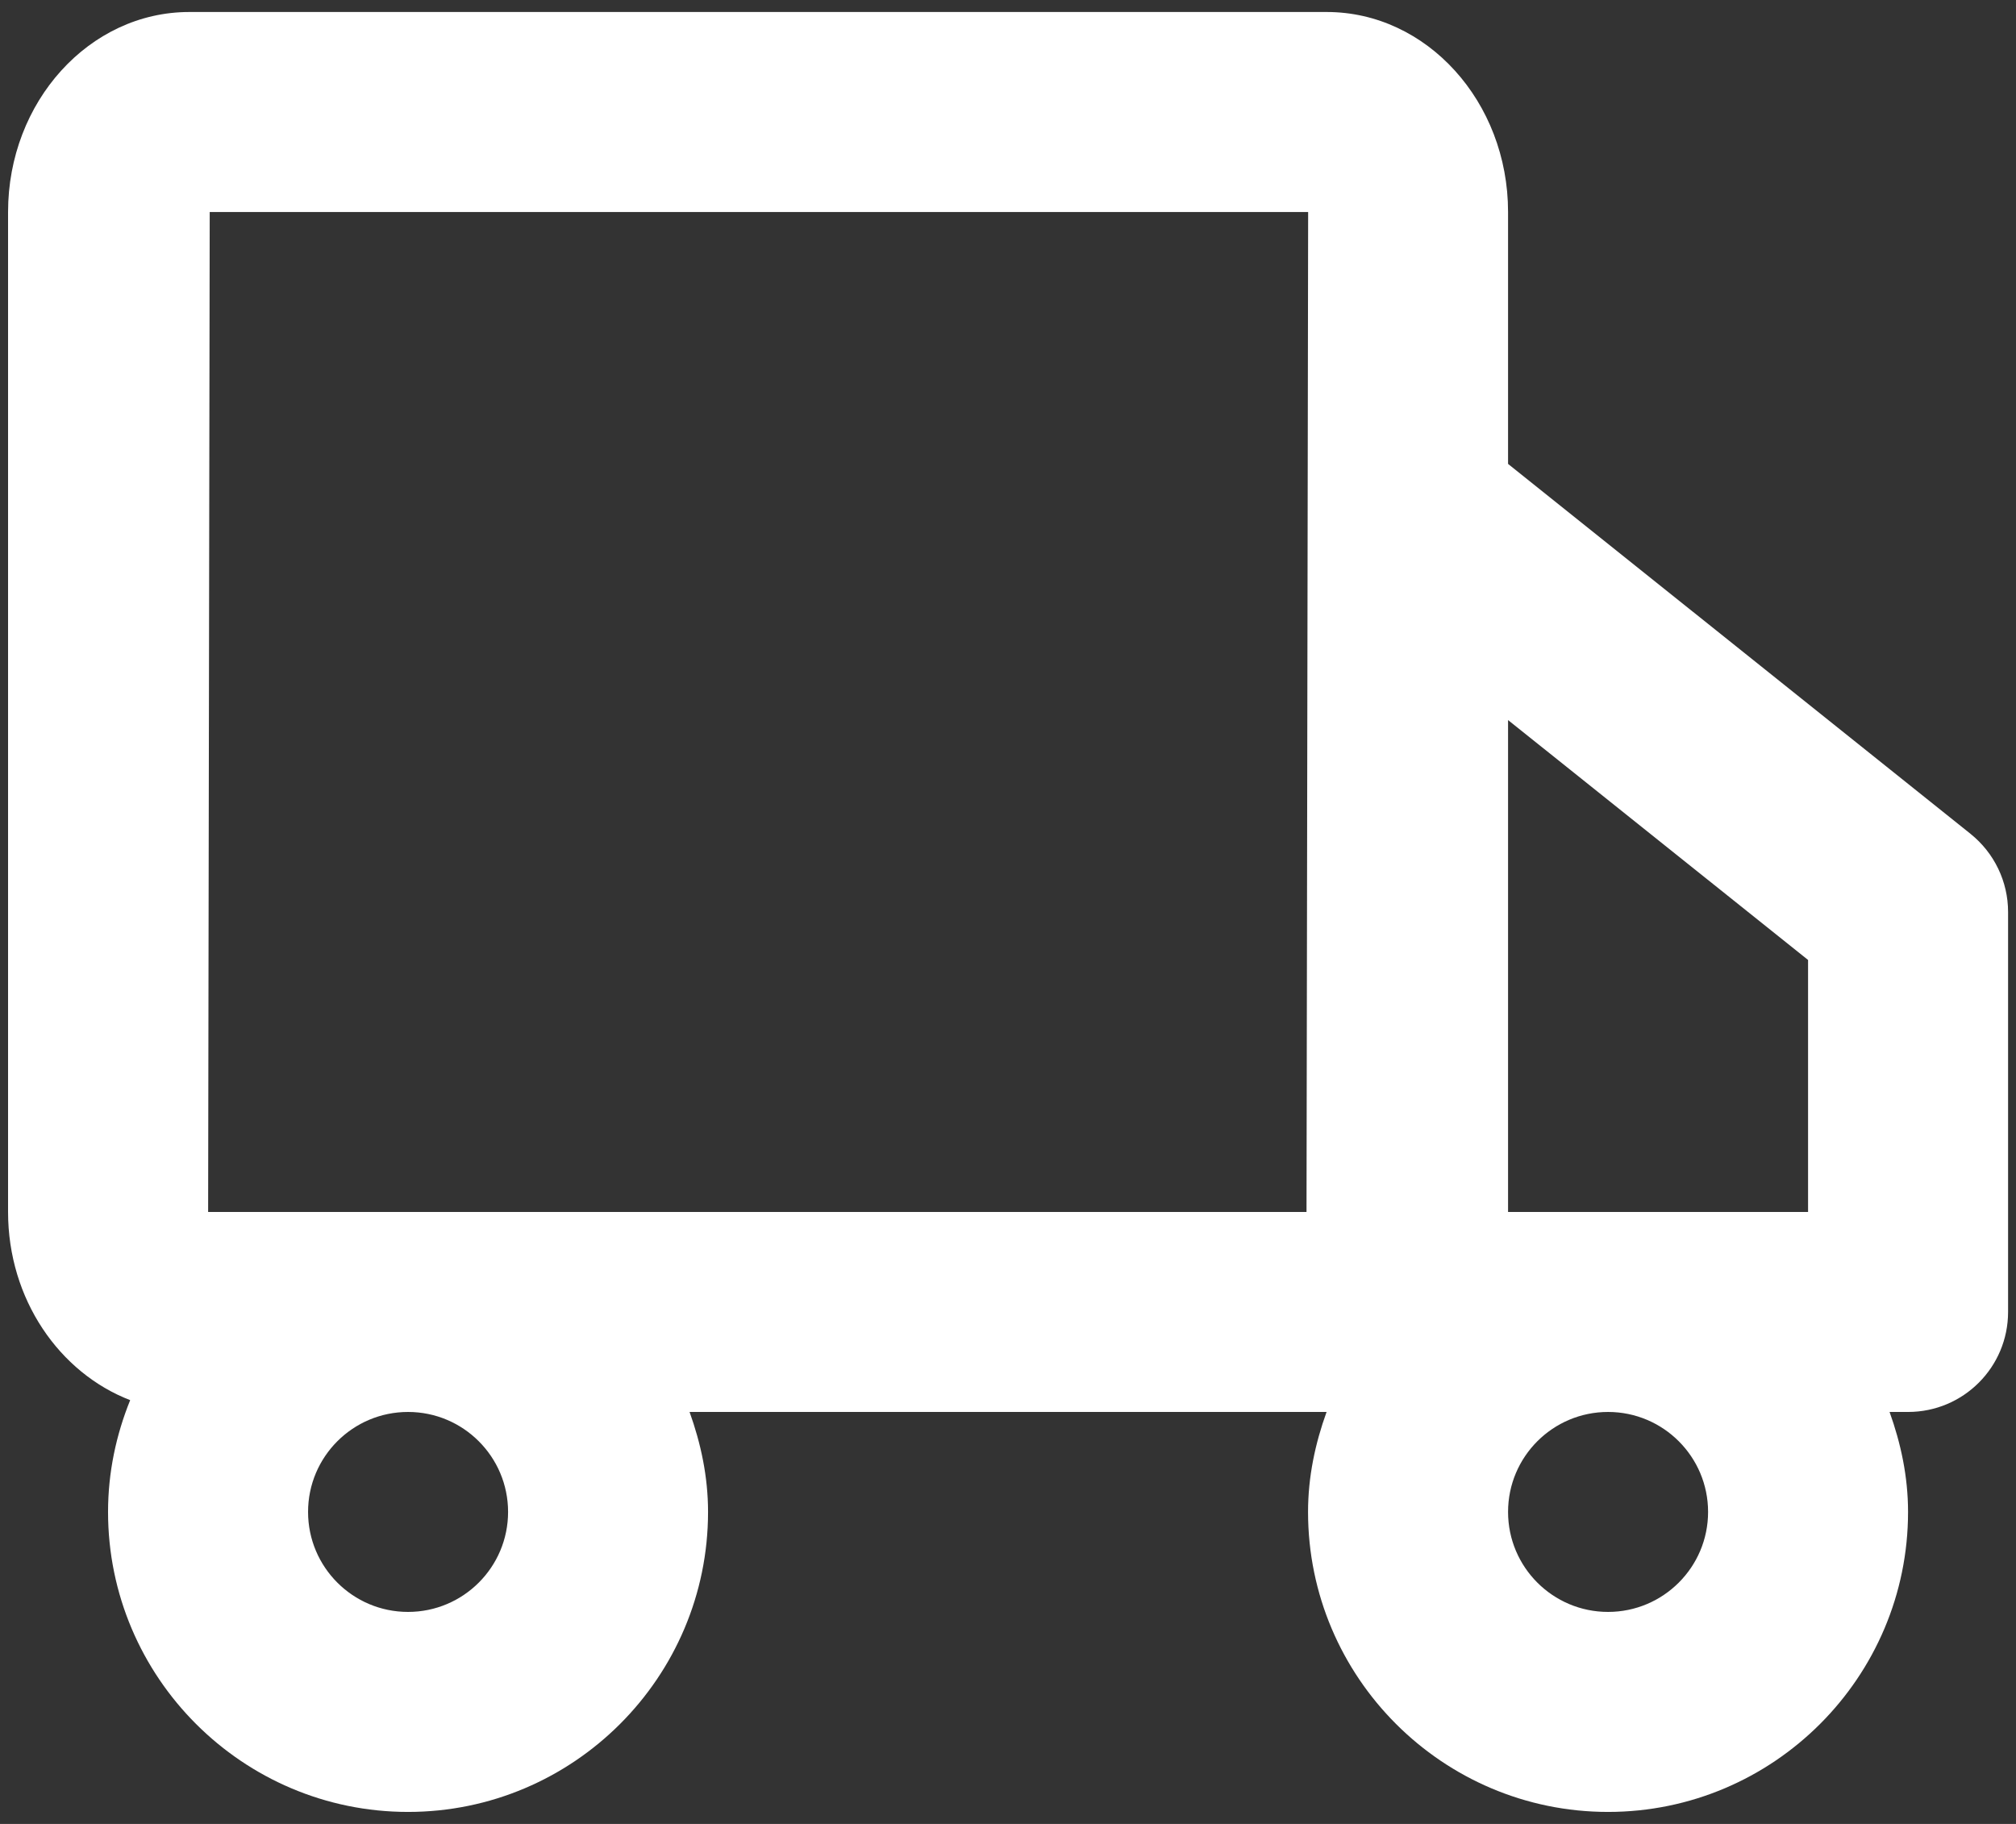 <svg width="42" height="38" viewBox="0 0 42 38" fill="none" xmlns="http://www.w3.org/2000/svg">
<rect x="0" y="0" width="42" height="38" fill="#333333" stroke="none"/>
<path fill-rule="evenodd" clip-rule="evenodd" d="M35.585 31.5C35.585 32.65 34.651 33.583 33.501 33.583C32.351 33.583 31.418 32.65 31.418 31.5C31.418 30.35 32.351 29.417 33.501 29.417C34.651 29.417 35.585 30.35 35.585 31.5ZM21.003 25.25H4.336L4.369 4.417H27.253L27.219 25.25H21.003ZM10.585 31.5C10.585 32.65 9.651 33.583 8.501 33.583C7.351 33.583 6.418 32.65 6.418 31.5C6.418 30.35 7.351 29.417 8.501 29.417C9.651 29.417 10.585 30.35 10.585 31.5ZM37.668 20V25.25H31.418V15.002L37.668 20ZM41.053 17.373L31.418 9.665V4.417C31.418 2.119 29.724 0.25 27.641 0.25H3.943C1.862 0.25 0.168 2.119 0.168 4.417V25.25C0.168 27.069 1.237 28.602 2.712 29.171C2.42 29.892 2.251 30.675 2.251 31.5C2.251 34.946 5.055 37.75 8.501 37.75C11.947 37.75 14.751 34.946 14.751 31.5C14.751 30.765 14.601 30.071 14.366 29.417H21.001H27.637C27.401 30.071 27.251 30.765 27.251 31.5C27.251 34.946 30.055 37.75 33.501 37.75C36.947 37.75 39.751 34.946 39.751 31.5C39.751 30.765 39.601 30.071 39.366 29.417H39.751C40.903 29.417 41.835 28.485 41.835 27.333V19C41.835 18.367 41.547 17.769 41.053 17.373Z" fill="white"/>
</svg>
